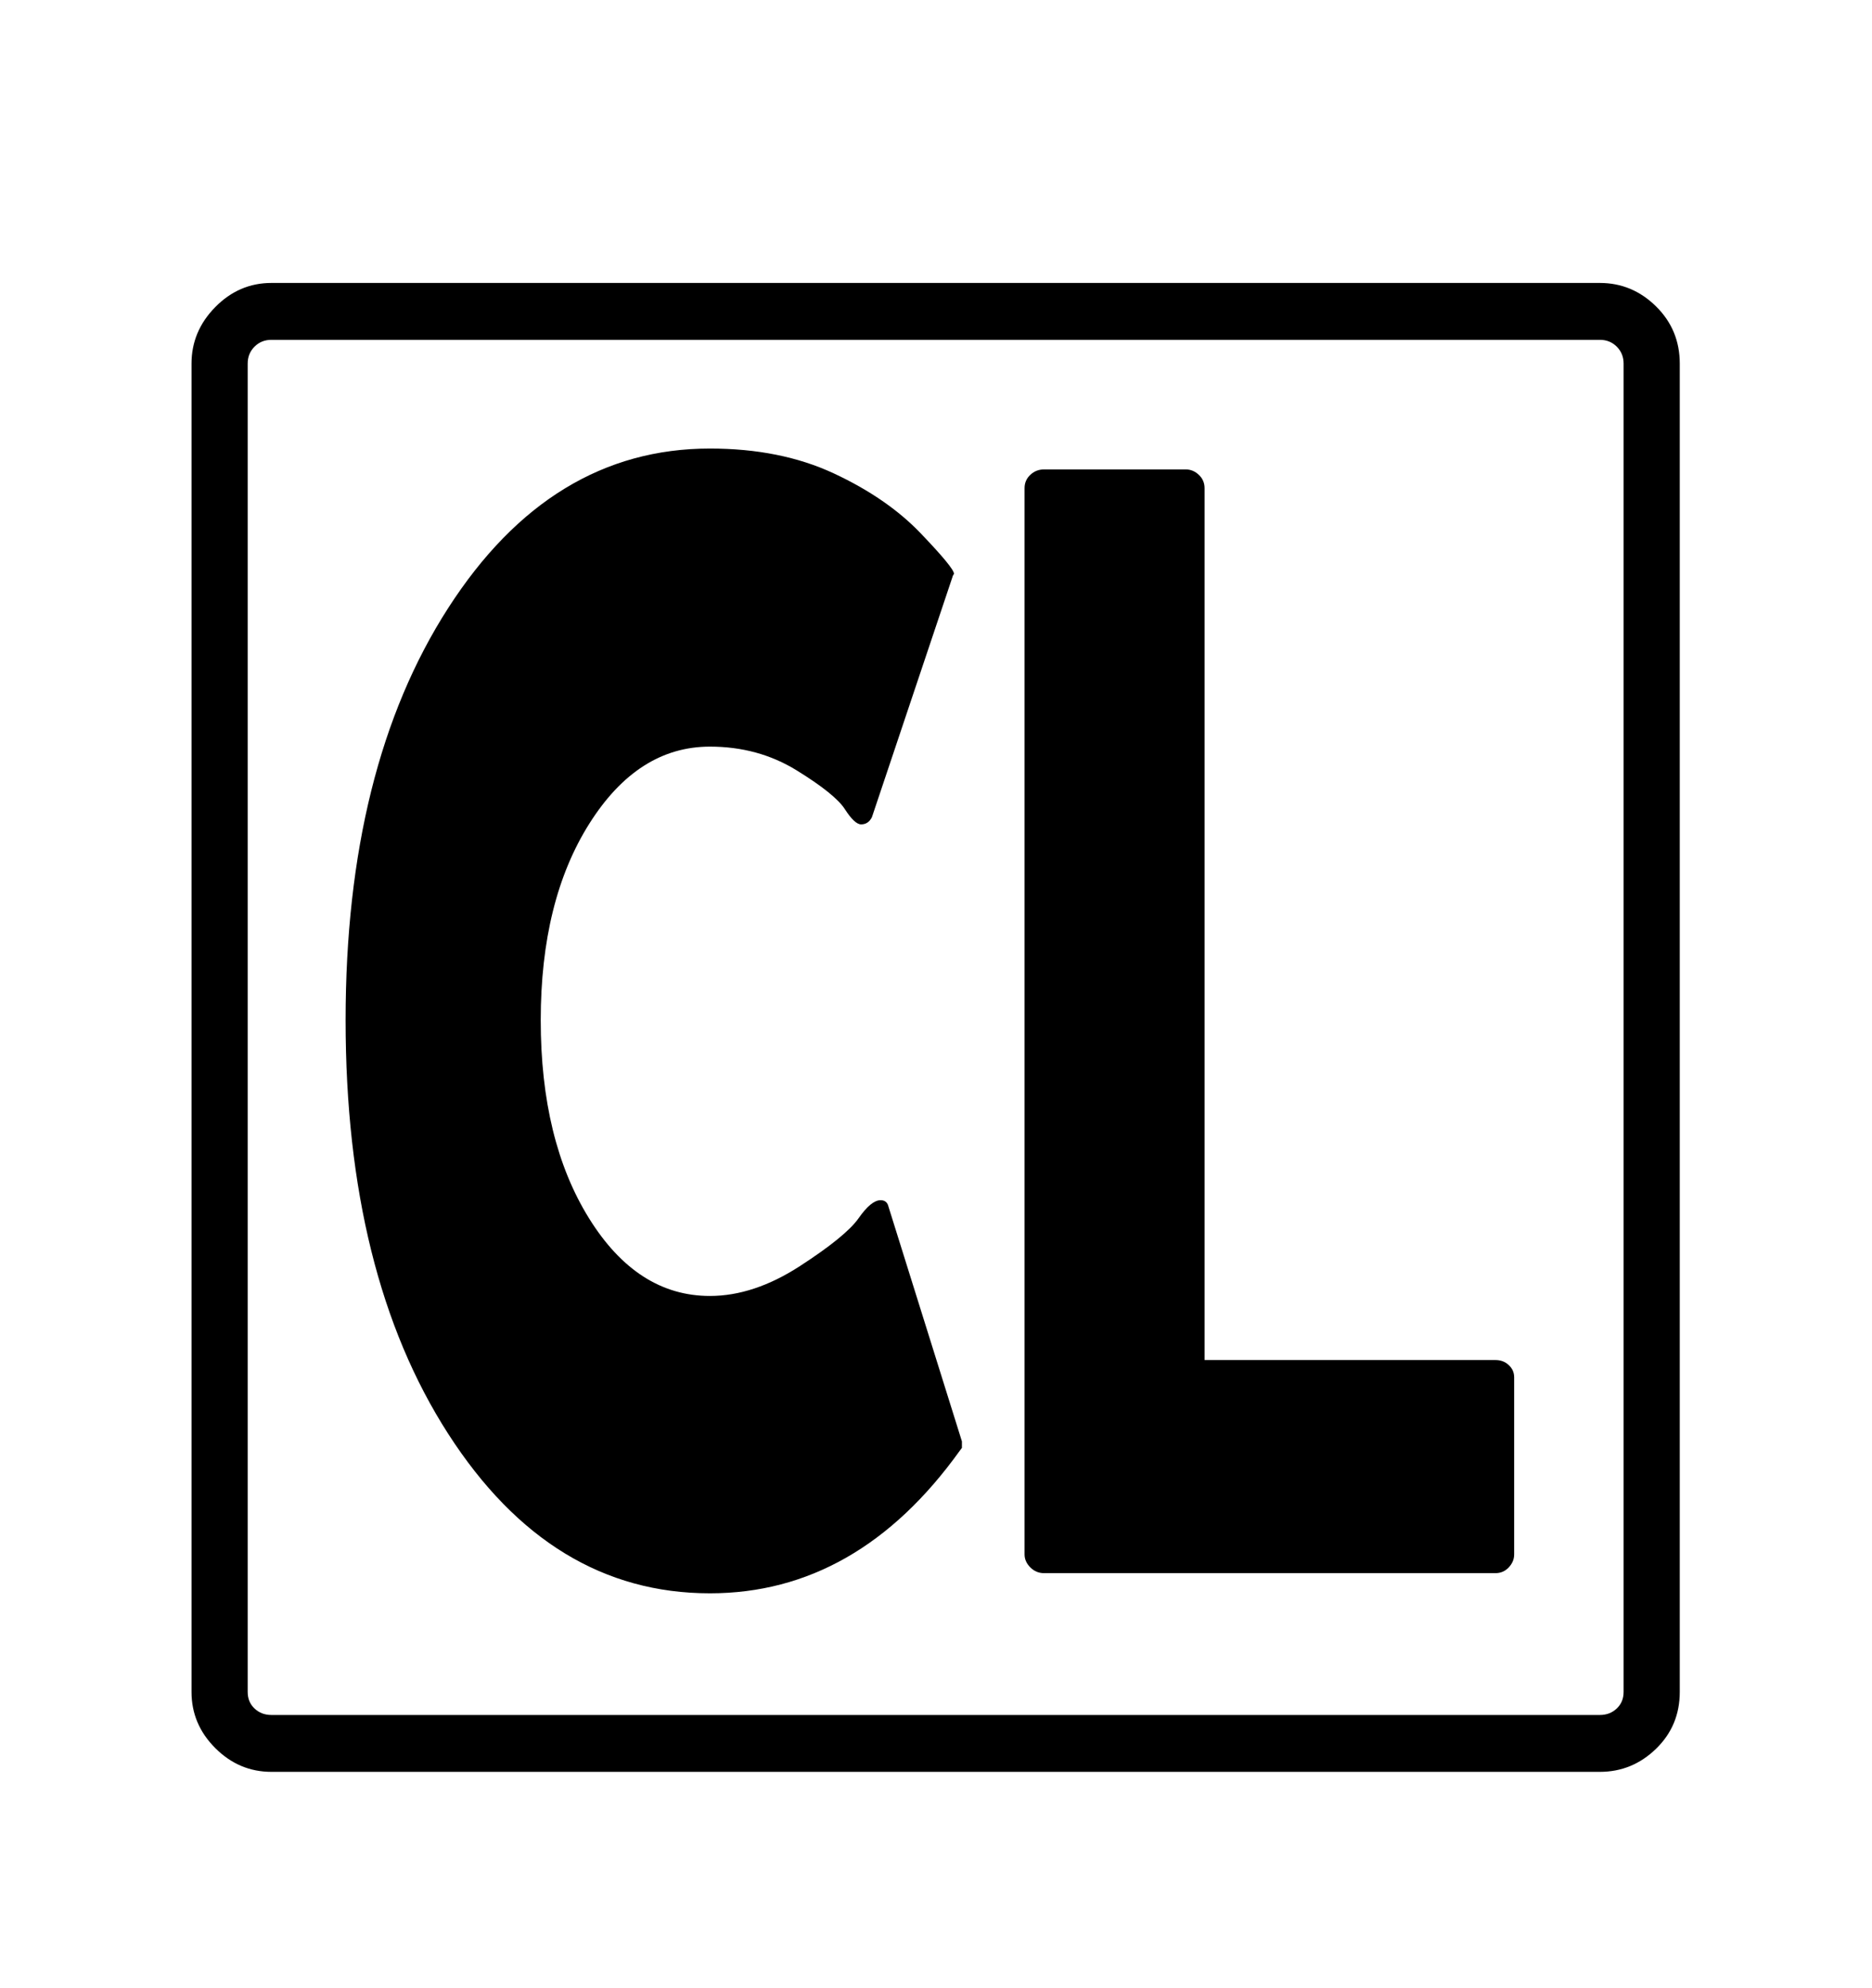 <svg viewBox="0 0 2600 2760.837" xmlns="http://www.w3.org/2000/svg"><path d="M2222 393q45 0 78 32.5t33 79.5v1845q0 47-33 79t-78 32h-1845q-45 0-78-33t-33-78v-1845q0-45 33-78.5t78-33.5h1845z m33 112q0-14-9.5-23.5t-23.5-9.5h-1845q-14 0-23.5 9.5t-9.5 23.5v1845q0 14 9.5 23t23.5 9h1845q14 0 23.5-9t9.5-23v-1845z m-919 1497v5 4t-3 4q-142 198-347 198-221 0-363.5-221.5t-142.5-574.5q0-351 142.5-572.5t363.5-221.5q98 0 172 34.5t120.5 83 46.5 56.5q-2 3-2 4l-112 334q-5 10-15 10-9 0-22.5-21t-67-54-120.5-33q-100 0-167.5 107t-67.5 273q0 167 67 275t168 108q61 0 125-41.5t81.5-66.5 30.5-25q9 0 11 9z m741-113q11 0 18.5 7t7.5 17v246q0 10-7.5 18t-18.5 8h-627q-11 0-19-8t-8-18v-1481q0-11 8-18.5t19-7.5h197q10 0 18 7.5t8 18.5v1211h404z"/></svg>